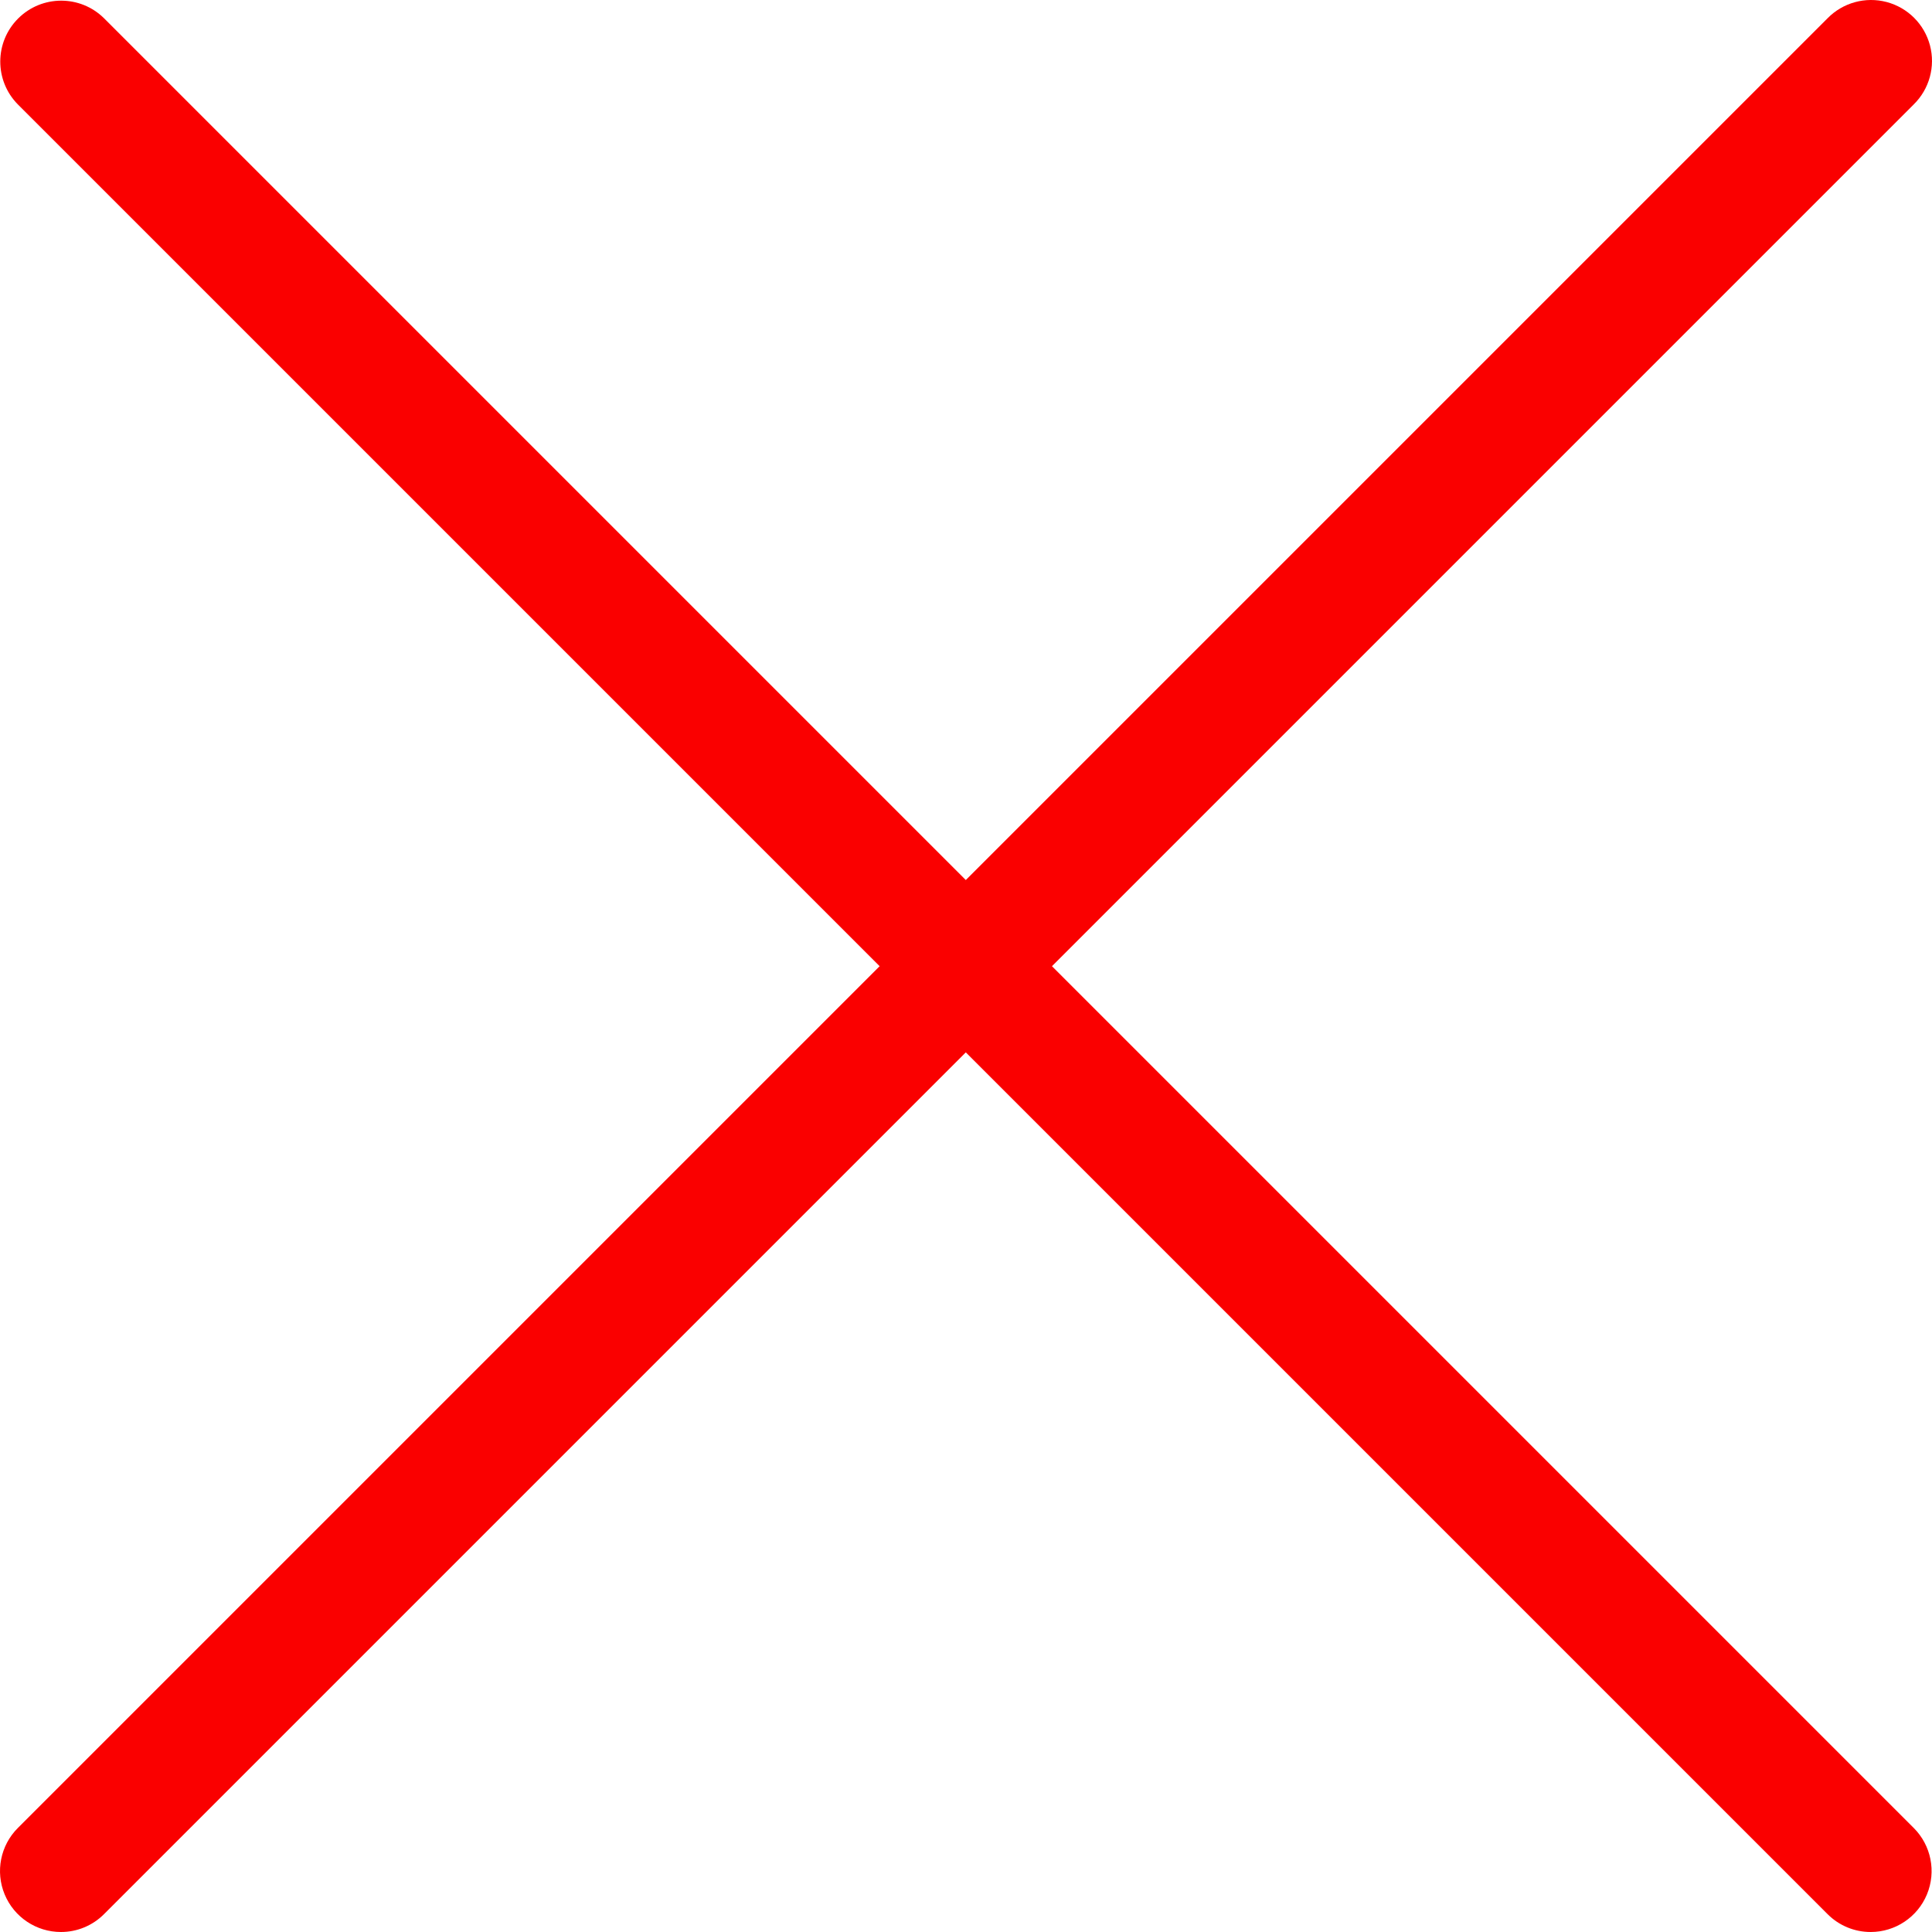 <?xml version="1.0"?>
<svg xmlns="http://www.w3.org/2000/svg" xmlns:xlink="http://www.w3.org/1999/xlink" version="1.1" id="Capa_1" x="0px" y="0px" viewBox="0 0 507.273 507.273" style="enable-background:new 0 0 507.273 507.273;" xml:space="preserve" width="512px" height="512px" class=""><g><script xmlns=""/><g transform="translate(0 -1)">
	<path d="M15.999,508.273c-6.47-0.001-12.303-3.9-14.779-9.878c-2.476-5.978-1.108-12.859,3.467-17.434   L479.858,5.789c4.029-4.103,9.95-5.727,15.508-4.256s9.9,5.813,11.372,11.372c1.471,5.559-0.153,11.479-4.256,15.508   L27.311,503.585C24.314,506.591,20.243,508.278,15.999,508.273z" data-original="#428DFF" class="active-path" data-old_color="#428DFF" fill="#FA0000"/>
	<path d="M491.17,508.273c-4.244,0.005-8.315-1.682-11.312-4.688L4.686,28.413   C-1.494,22.154-1.463,12.079,4.757,5.86s16.295-6.251,22.554-0.07L502.482,480.96c4.575,4.576,5.943,11.457,3.467,17.434   C503.473,504.373,497.641,508.271,491.17,508.273L491.17,508.273z" data-original="#428DFF" class="active-path" data-old_color="#428DFF" fill="#FA0000"/>
</g></g> </svg>
